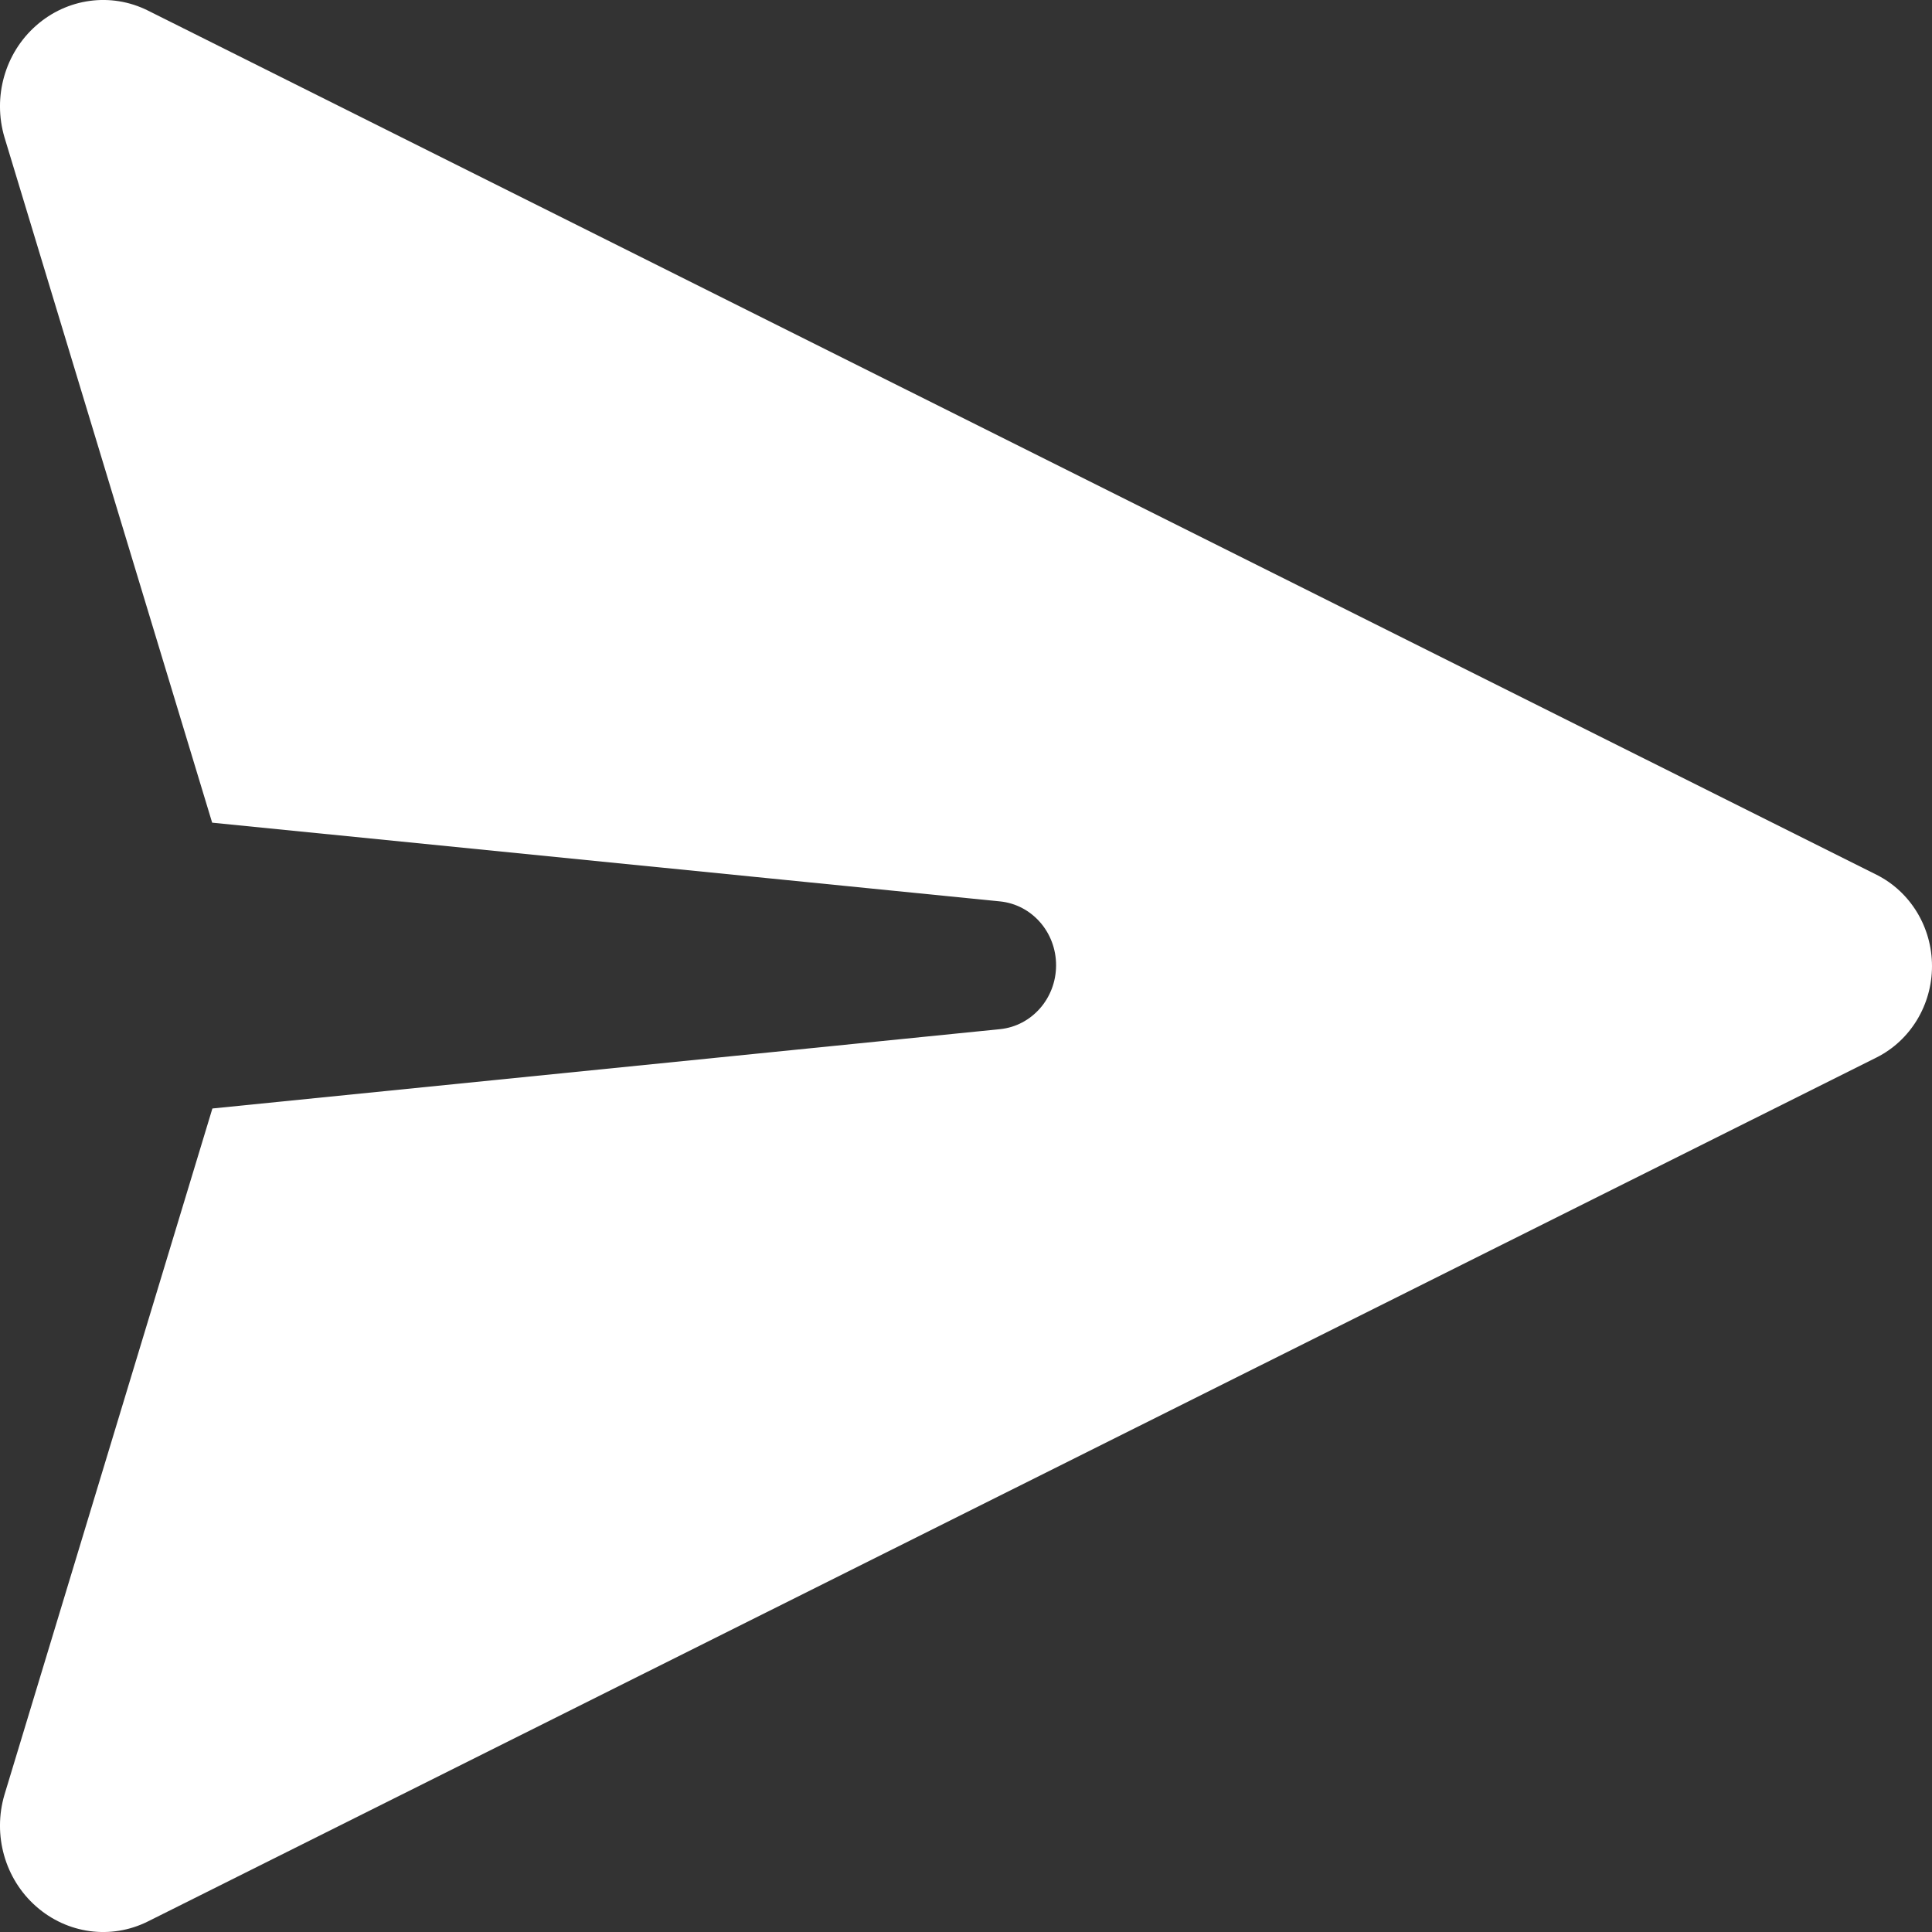 <?xml version="1.0" encoding="UTF-8"?>
<svg width="16px" height="16px" viewBox="0 0 16 16" version="1.1" xmlns="http://www.w3.org/2000/svg" xmlns:xlink="http://www.w3.org/1999/xlink">
    <rect x="0" y="0" width="16" height="16" fill="#333333" stroke="none"/>
    <!-- Generator: Sketch 47 (45396) - http://www.bohemiancoding.com/sketch -->
    <title>Shape</title>
    <desc>Created with Sketch.</desc>
    <defs></defs>
    <g id="Symbols" stroke="none" stroke-width="1" fill="none" fill-rule="evenodd">
        <g id="1.-Icons-/-Send" transform="translate(-9, -8)" fill-rule="nonzero" fill="#FFFFFF">
            <g id="np_send_1015734_000000" transform="translate(9, 8)">
                <path d="M1.759,9.18 L0.037,14.863 C-0.062,15.198 0.041,15.561 0.299,15.788 C0.556,16.015 0.919,16.065 1.224,15.913 L15.542,8.757 C15.822,8.616 16,8.322 16,8.001 C16,7.679 15.822,7.386 15.542,7.245 L1.224,0.087 C0.919,-0.065 0.556,-0.015 0.299,0.212 C0.041,0.439 -0.062,0.802 0.037,1.137 L1.757,6.813 L8.282,7.465 C8.546,7.492 8.746,7.72 8.746,7.994 C8.746,8.267 8.546,8.496 8.282,8.523 L1.759,9.18 Z" id="Shape"></path>
            </g>
        </g>
    </g>
</svg>